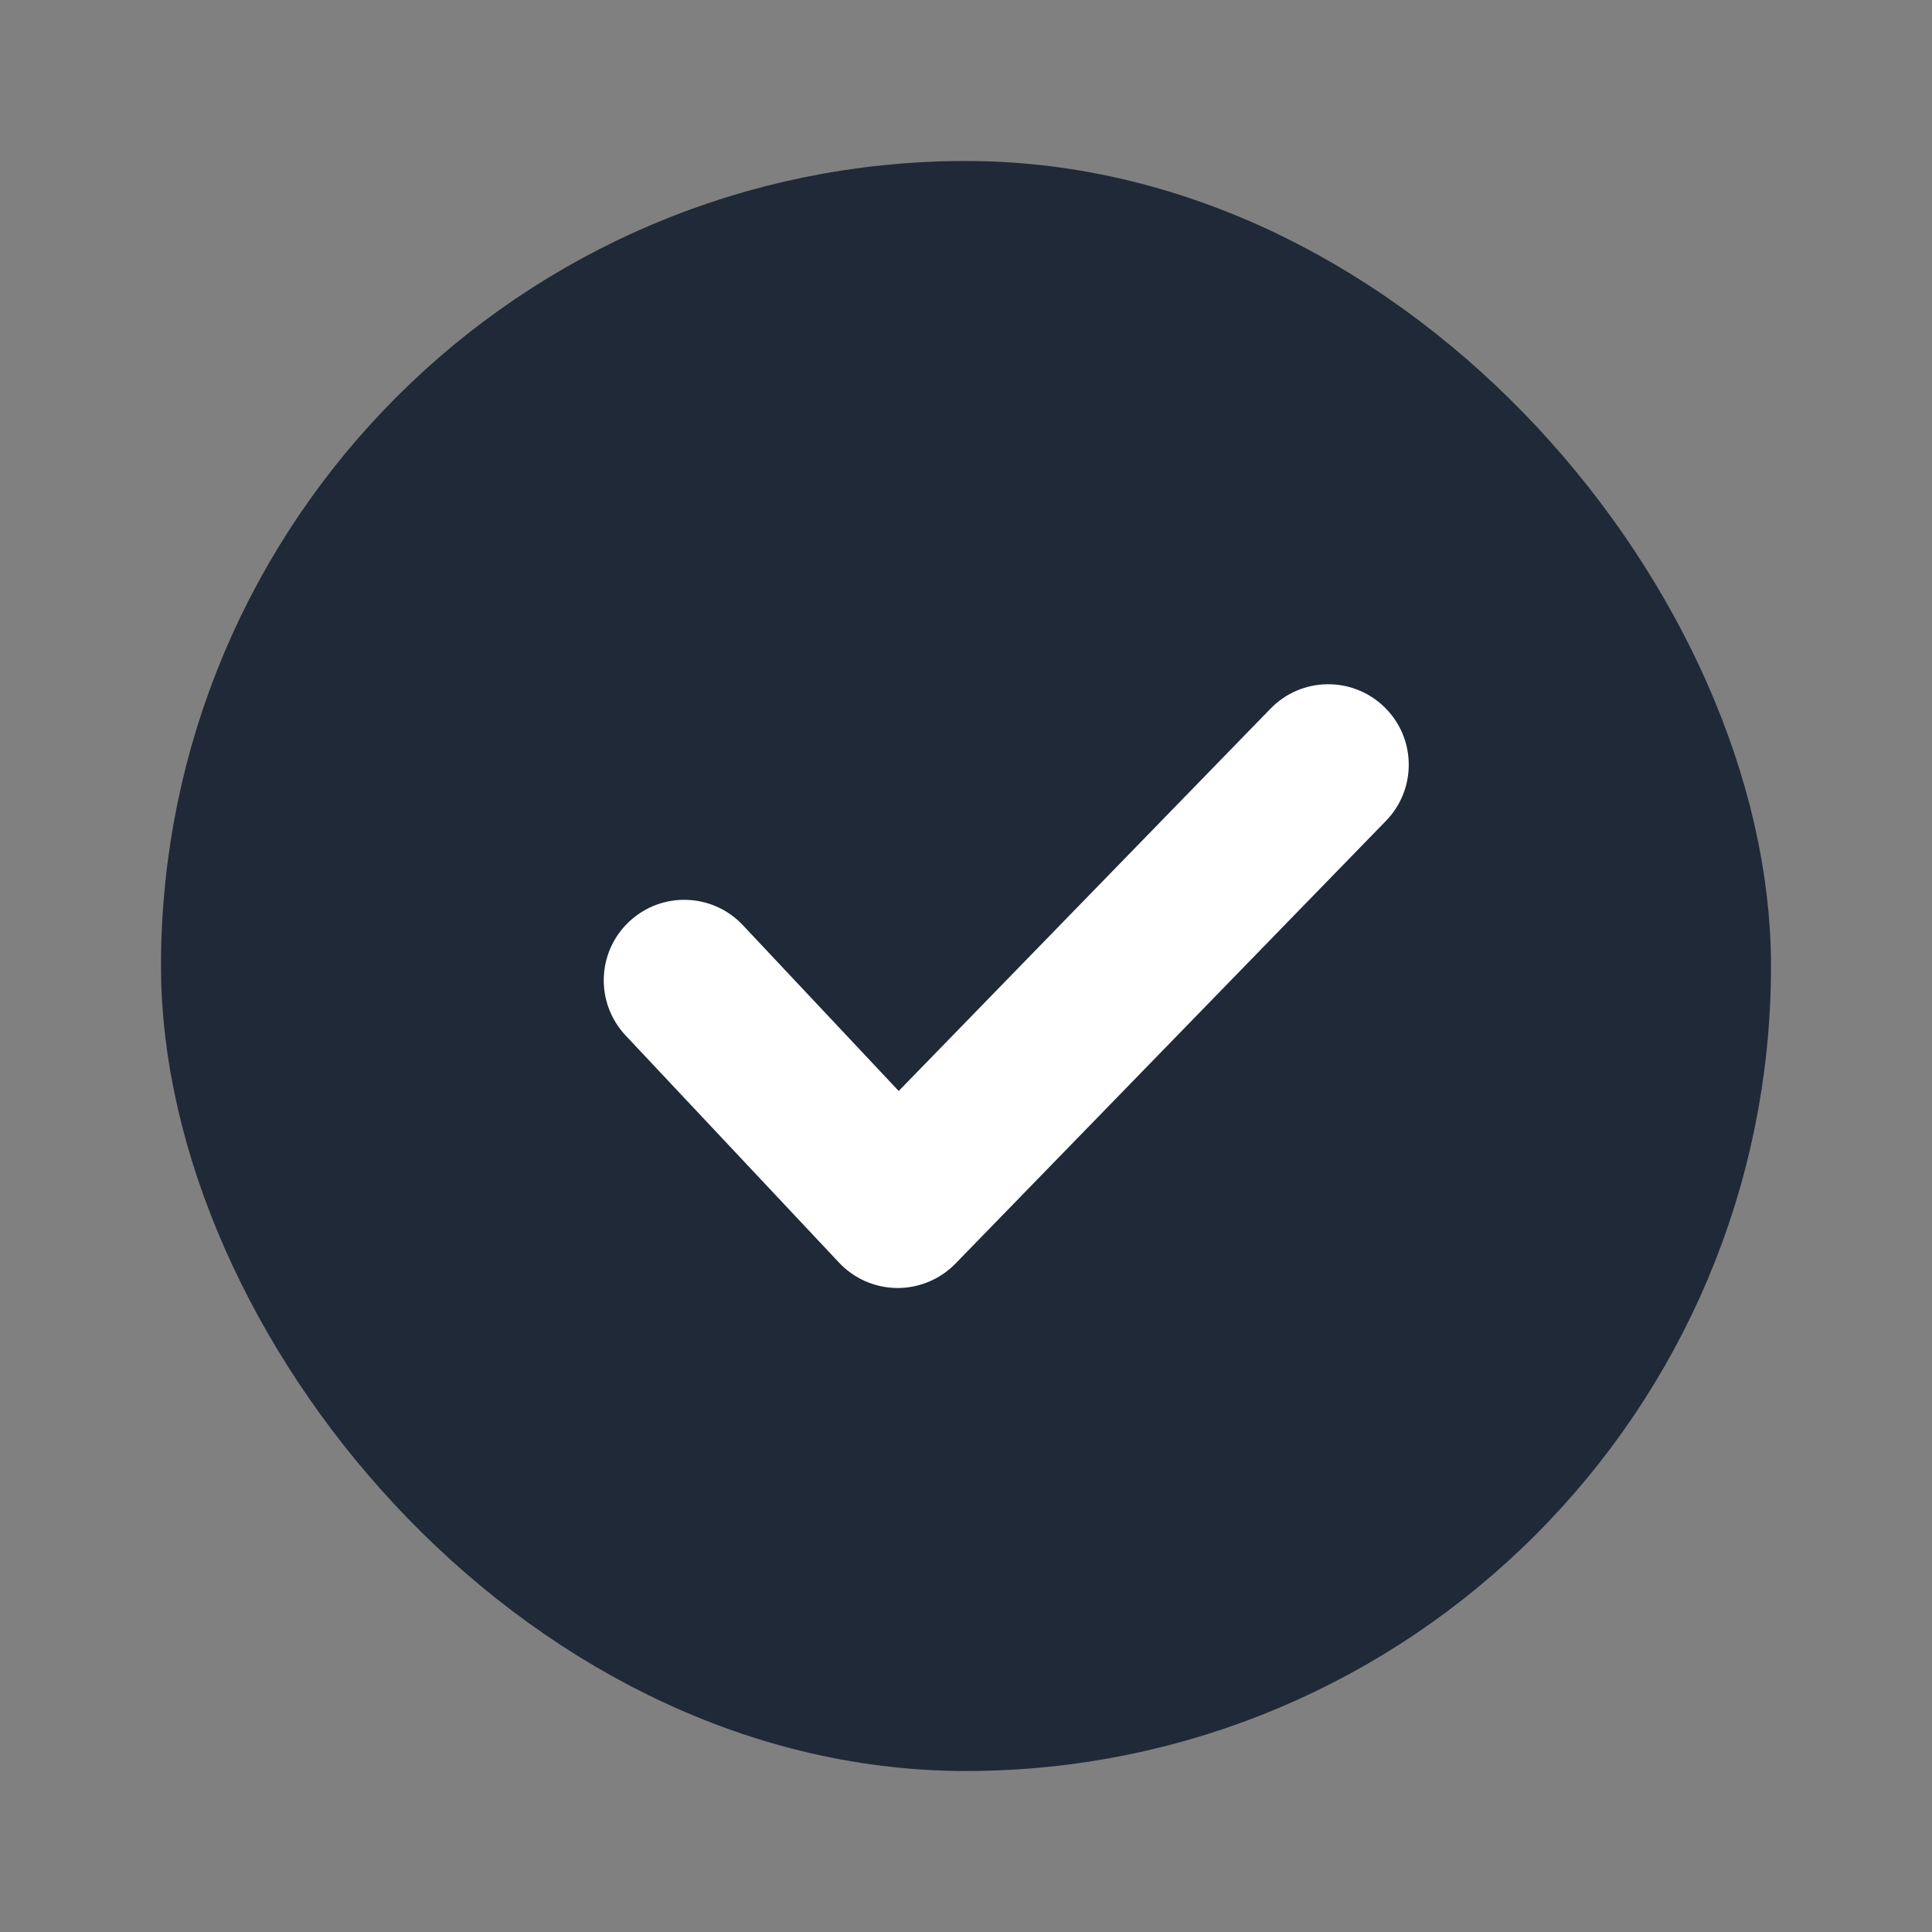 <svg width="36" height="36" viewBox="0 0 36 36" fill="none" xmlns="http://www.w3.org/2000/svg">
  <rect x="0" y="0" width="36" height="36" fill="#808080" stroke="none"/>
  <rect x="4.5" y="4.5" width="27" height="27" rx="13.5" fill="#1F2938" stroke="#1F2938" stroke-width="3"/>
  <path fill-rule="evenodd" clip-rule="evenodd" d="M25.796 13.175C26.39 13.752 26.403 14.702 25.825 15.296L17.803 23.546C17.517 23.839 17.124 24.003 16.714 24C16.305 23.996 15.915 23.826 15.634 23.527L11.657 19.294C11.09 18.69 11.119 17.741 11.723 17.174C12.327 16.606 13.276 16.636 13.843 17.24L16.746 20.329L23.675 13.204C24.252 12.61 25.202 12.597 25.796 13.175Z" fill="white" />
</svg>